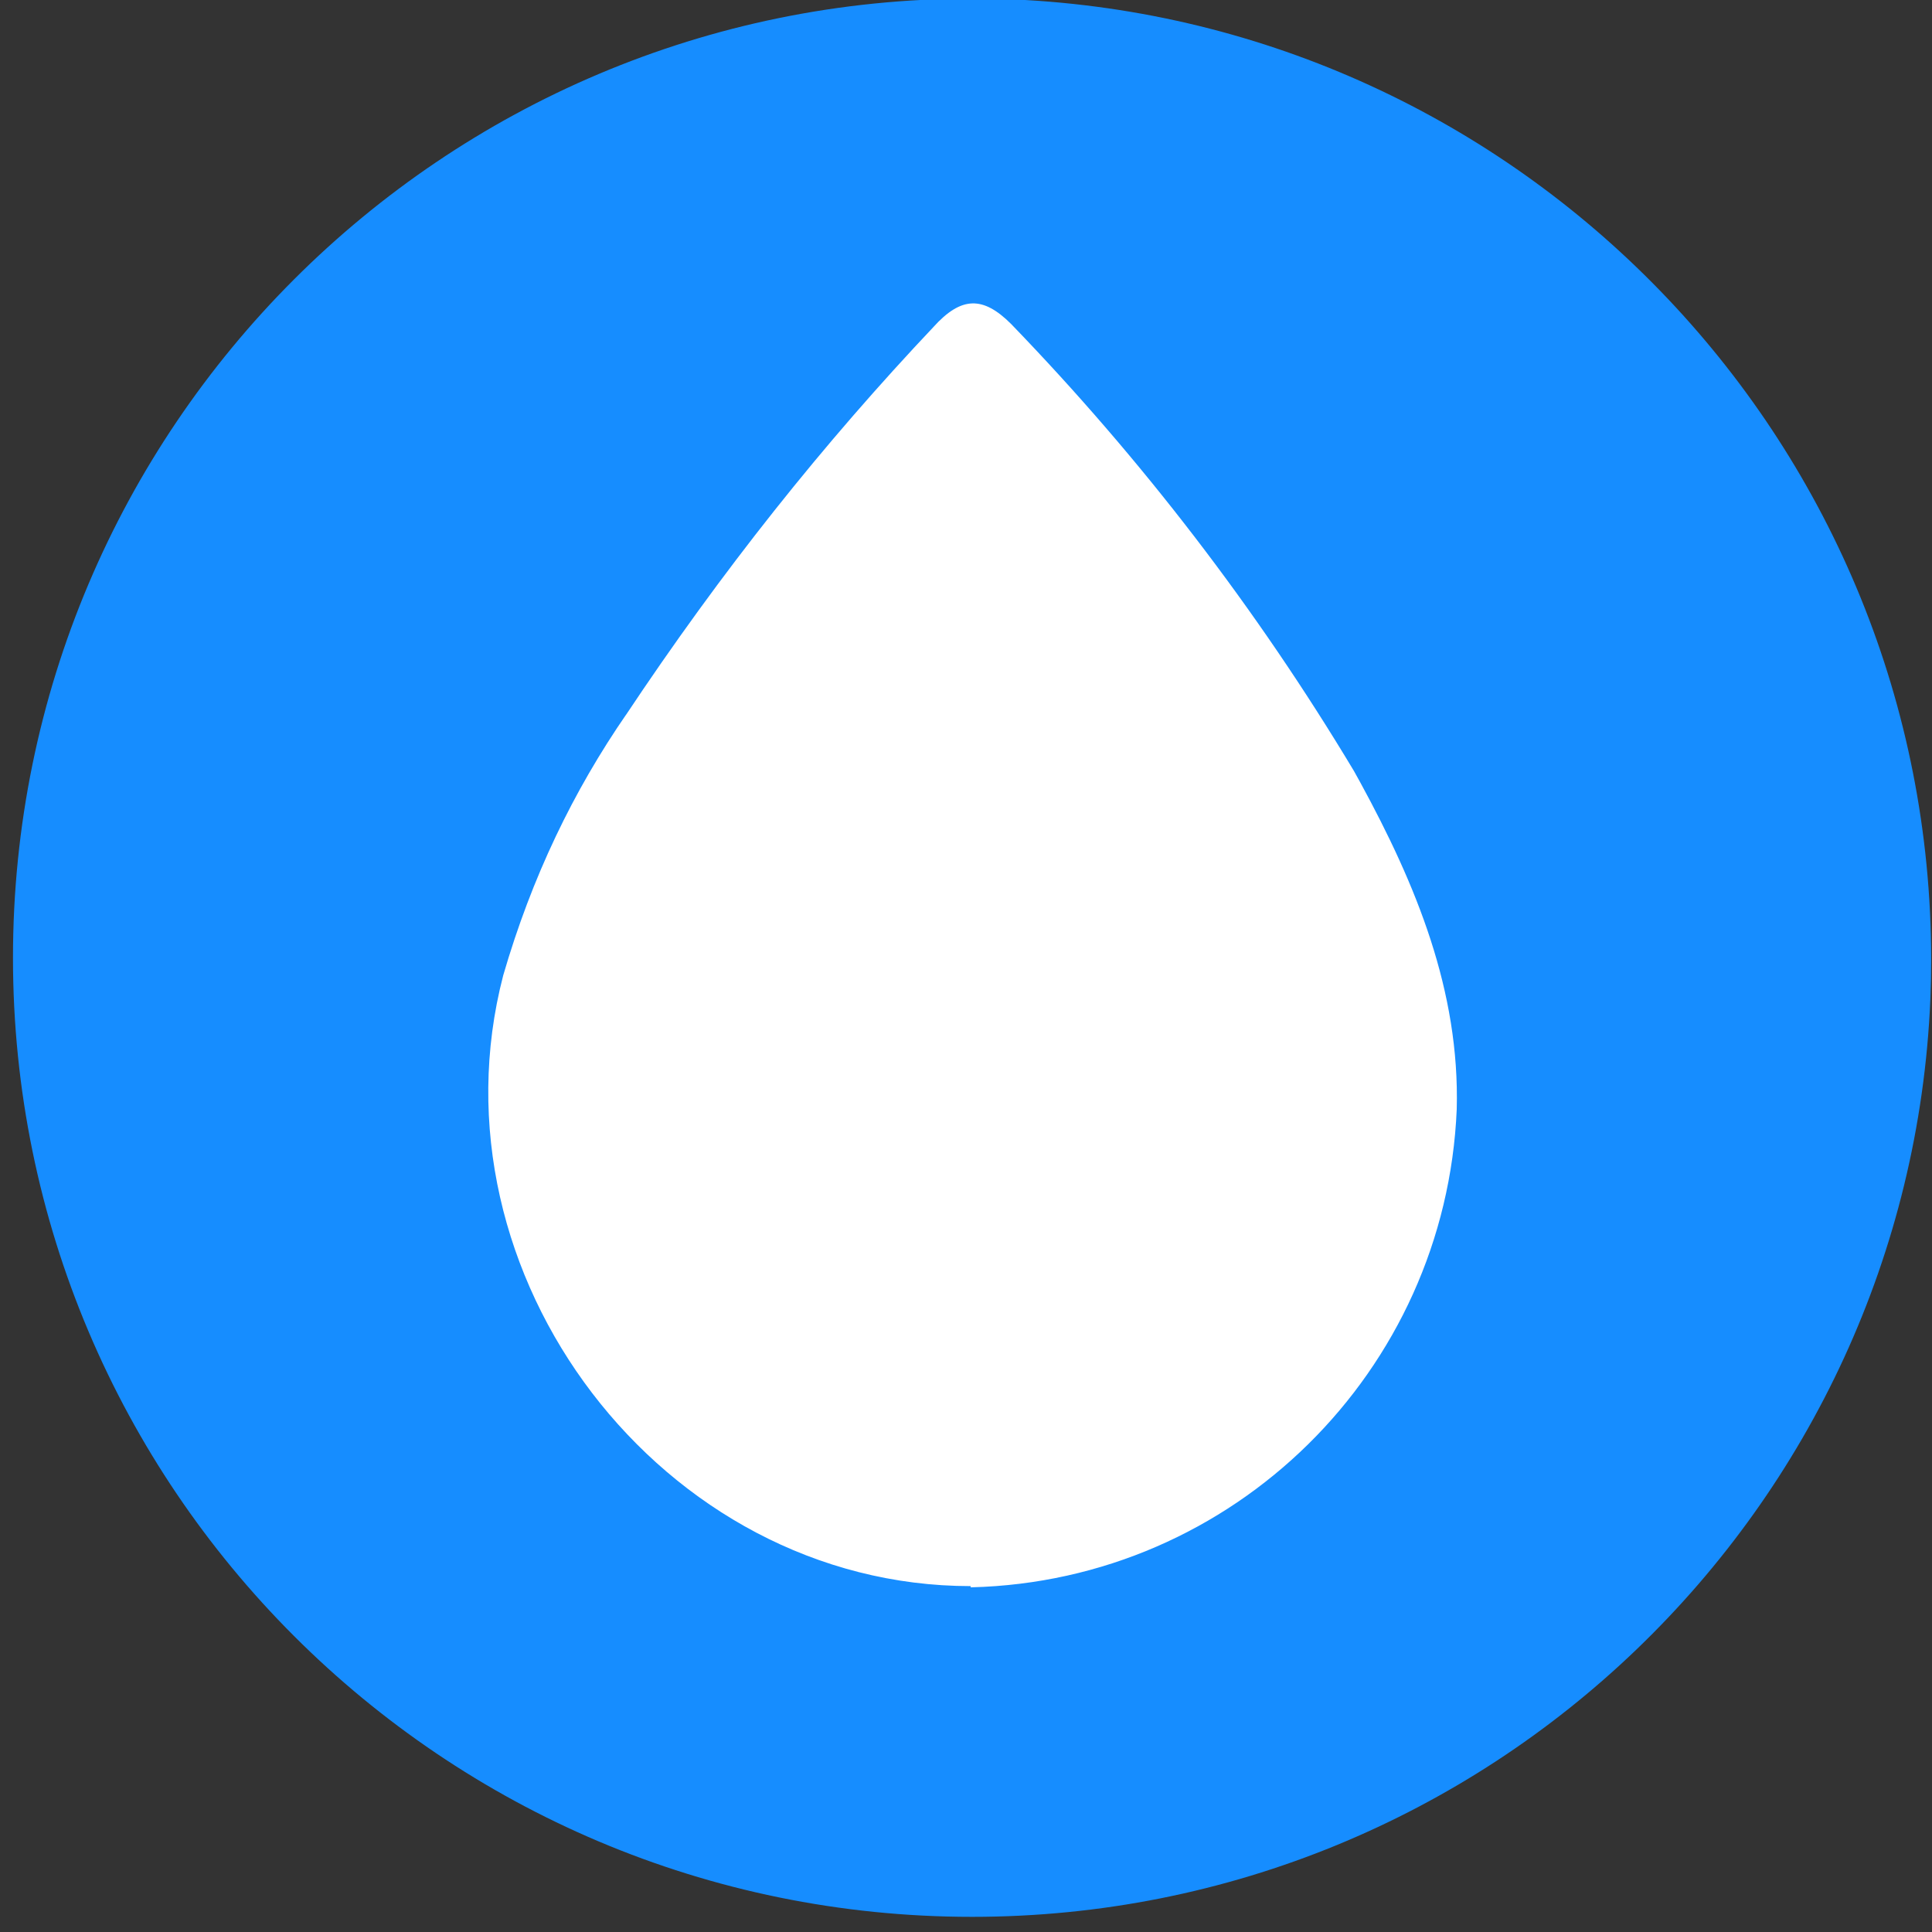 <!-- Generated by IcoMoon.io -->
<svg version="1.1" xmlns="http://www.w3.org/2000/svg" viewBox="0 0 32 32">
<rect x="0" y="0" width="32" height="32" fill="#333333" stroke="none"/>
<title>hydro</title>
<path fill="#fff" d="M30.689 15.892c0 8.030-6.509 14.539-14.539 14.539s-14.539-6.509-14.539-14.539c0-8.030 6.509-14.539 14.539-14.539s14.539 6.51 14.539 14.539z"></path>
<path fill="#168dff" d="M16.955 0c-0.255-0.015-0.553-0.023-0.854-0.023-8.774 0-15.886 7.113-15.886 15.886s7.113 15.886 15.886 15.886c8.544 0 15.513-6.745 15.872-15.201l0.001-0.032c0.008-0.184 0.012-0.401 0.012-0.619 0-8.48-6.63-15.412-14.989-15.896l-0.043-0.002zM16.077 26.271c-5.11 0-9.032-5.161-7.742-10.116 0.474-1.631 1.162-3.055 2.045-4.333l-0.032 0.049c1.605-2.415 3.286-4.523 5.131-6.474l-0.021 0.022c0.465-0.516 0.826-0.516 1.29-0.052 2.154 2.229 4.065 4.715 5.677 7.402l0.103 0.186c0.929 1.703 1.652 3.458 1.6 5.419-0.184 4.343-3.696 7.809-8.041 7.917l-0.010 0z"></path>
</svg>
